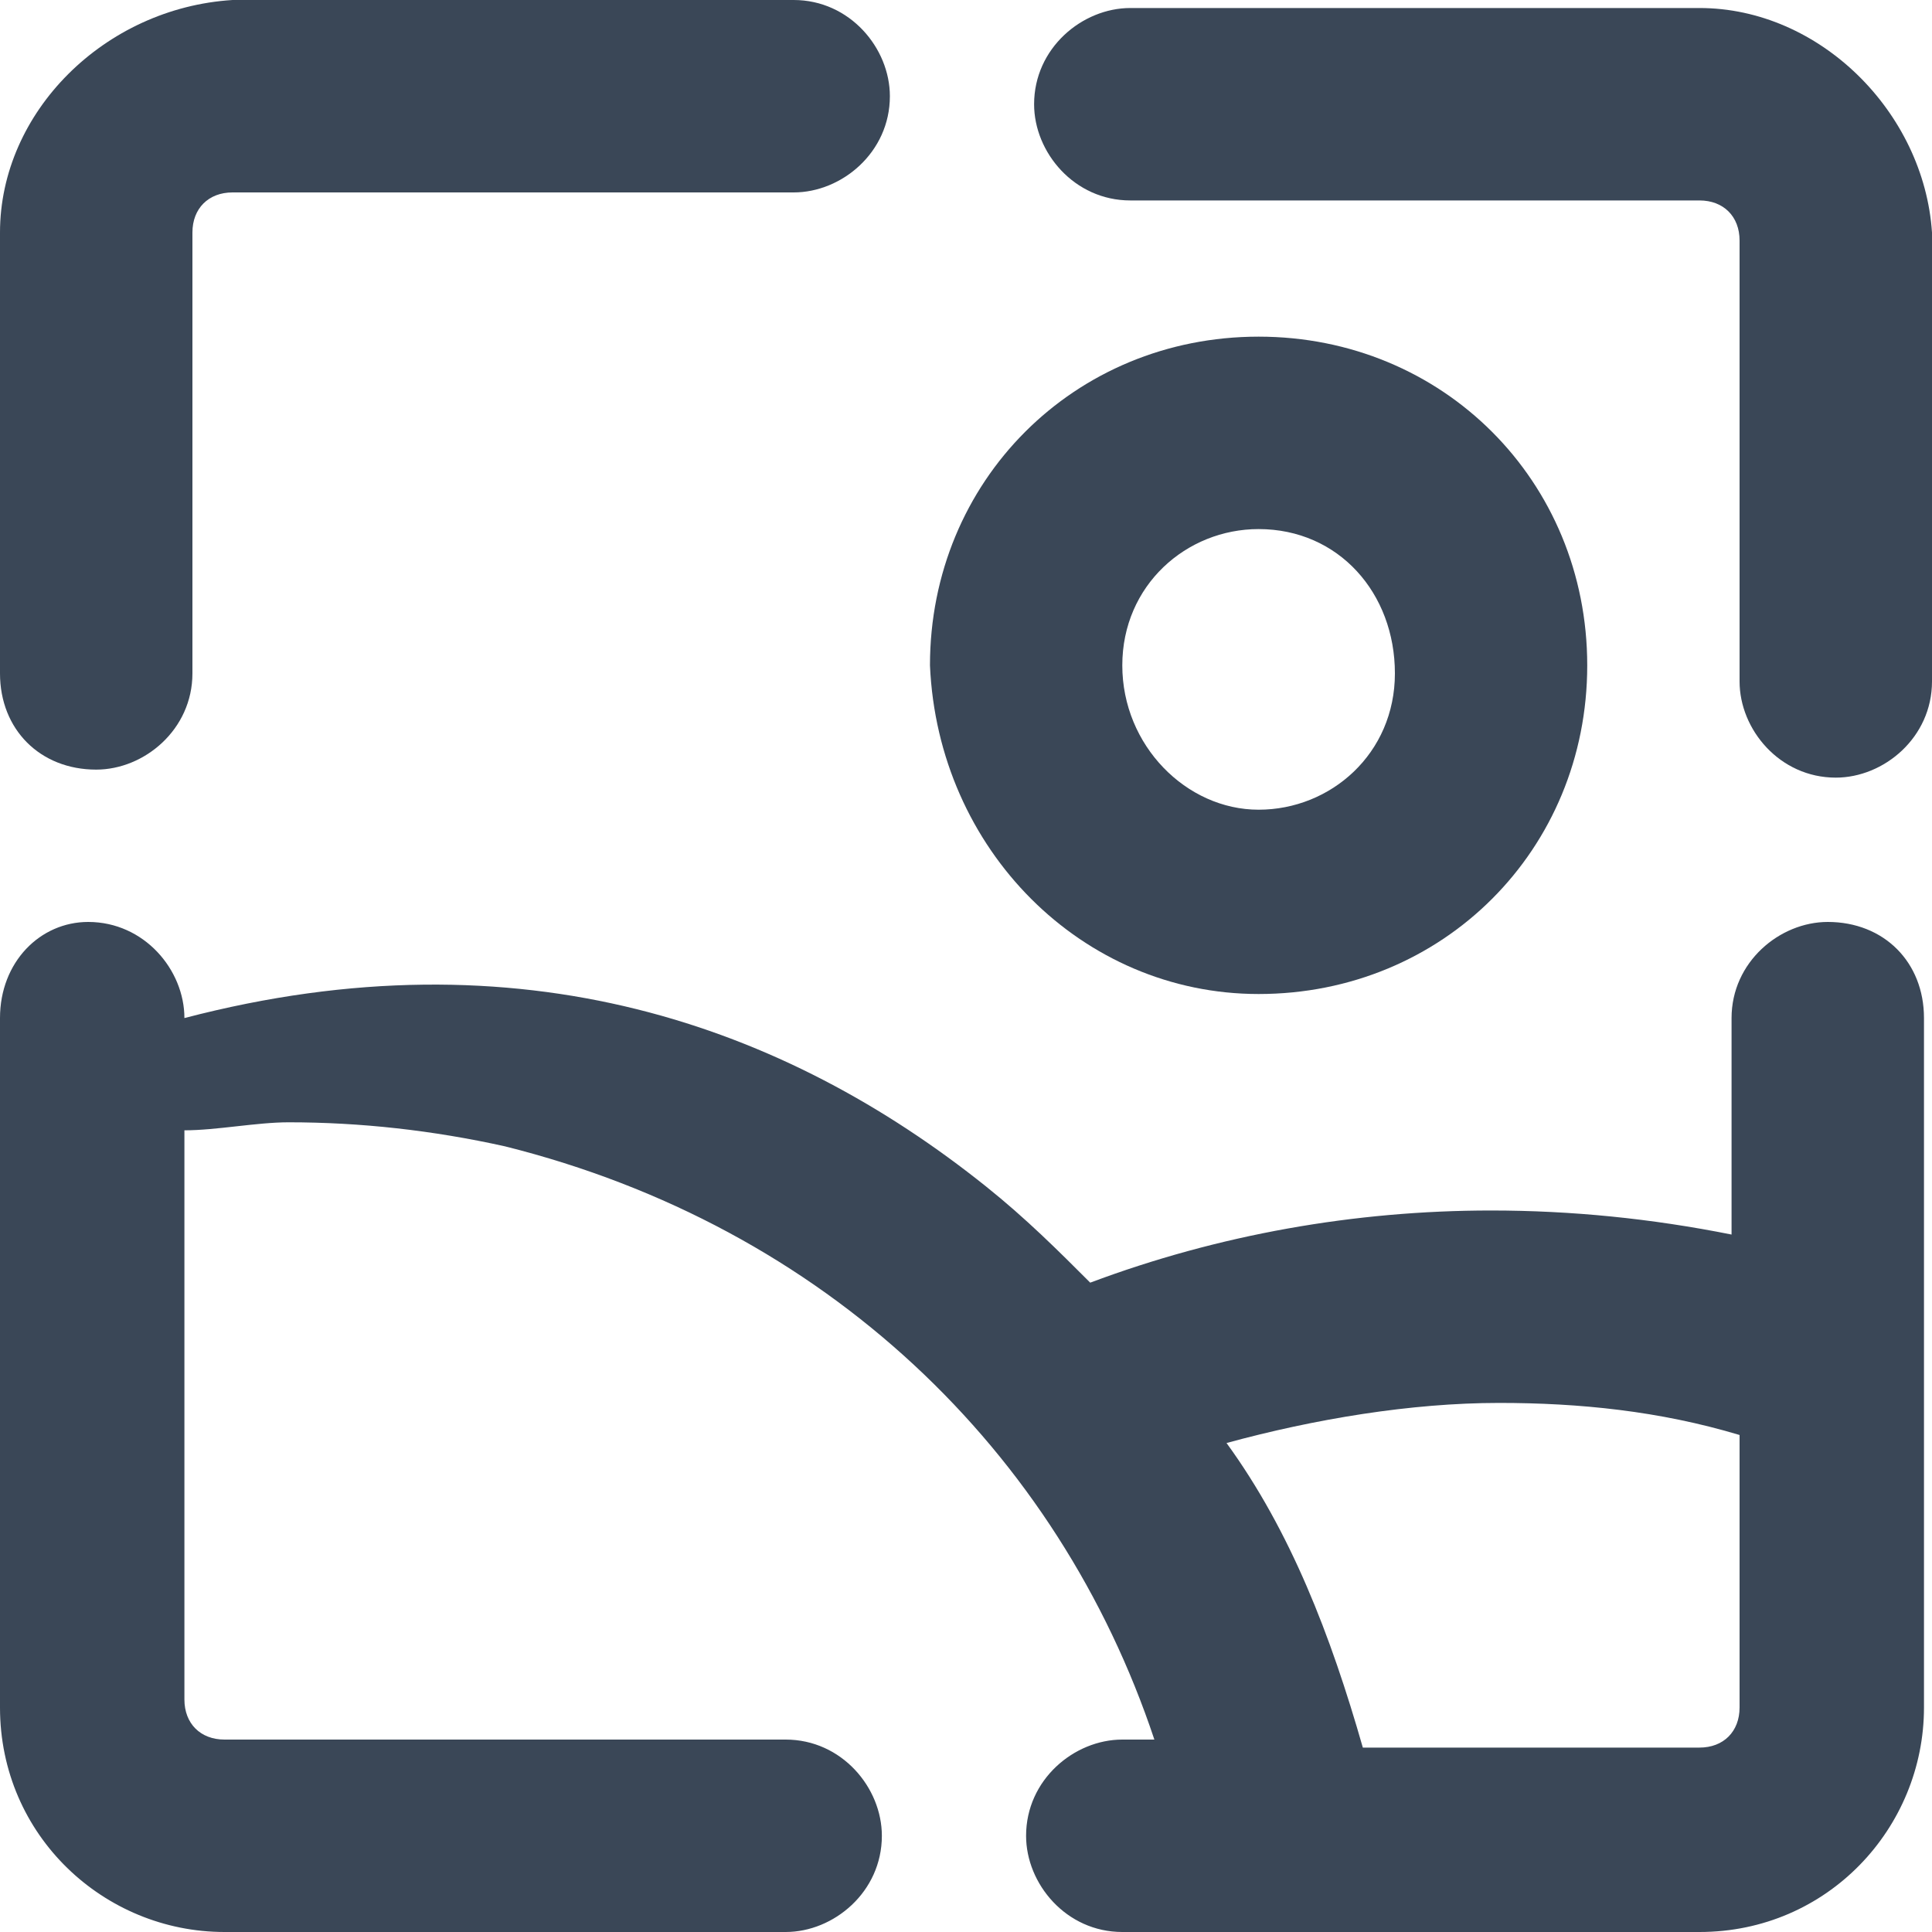 <svg width="20" height="20" viewBox="0 0 20 20" fill="none" xmlns="http://www.w3.org/2000/svg">
<path d="M0.996 7.967C1.494 7.967 1.992 7.552 1.992 6.971V2.407C1.992 2.158 2.158 1.992 2.407 1.992H8.216C8.714 1.992 9.212 1.577 9.212 0.996C9.212 0.498 8.797 0 8.216 0H2.407C1.079 0.083 0 1.162 0 2.407V6.971C0 7.552 0.415 7.967 0.996 7.967Z" fill="#3A4757"/>
<path d="M17.593 0.083H11.701C11.203 0.083 10.705 0.498 10.705 1.079C10.705 1.577 11.12 2.075 11.701 2.075H17.593C17.842 2.075 18.008 2.241 18.008 2.49V7.054C18.008 7.552 18.423 8.05 19.004 8.05C19.502 8.05 20 7.635 20 7.054V2.407C19.917 1.162 18.838 0.083 17.593 0.083Z" fill="#3A4757"/>
<path d="M18.921 9.544C18.423 9.544 17.925 9.959 17.925 10.539V12.78C17.095 12.614 16.266 12.531 15.436 12.531C14.025 12.531 12.614 12.78 11.286 13.278C10.954 12.946 10.622 12.614 10.207 12.282C8.133 10.622 5.394 9.627 1.909 10.539C1.909 10.041 1.494 9.544 0.913 9.544C0.415 9.544 0 9.959 0 10.539V17.676C0 19.004 1.079 20 2.324 20H8.133C8.631 20 9.129 19.585 9.129 19.004C9.129 18.506 8.714 18.008 8.133 18.008H2.324C2.075 18.008 1.909 17.842 1.909 17.593V11.701C2.241 11.701 2.656 11.618 2.988 11.618C3.734 11.618 4.481 11.701 5.228 11.867C8.548 12.697 10.954 15.021 11.95 18.008H11.618C11.12 18.008 10.622 18.423 10.622 19.004C10.622 19.502 11.037 20 11.618 20H17.593C18.921 20 19.917 18.921 19.917 17.676V10.539C19.917 9.959 19.502 9.544 18.921 9.544ZM18.008 17.676C18.008 17.925 17.842 18.091 17.593 18.091H14.108C13.776 16.93 13.361 15.851 12.697 14.938C13.61 14.689 14.606 14.523 15.519 14.523C16.349 14.523 17.178 14.606 18.008 14.855V17.676Z" fill="#3A4757"/>
<path d="M13.029 10.29C14.938 10.29 16.431 8.797 16.431 6.888C16.431 4.979 14.938 3.485 13.029 3.485C11.12 3.485 9.627 4.979 9.627 6.888C9.71 8.797 11.203 10.29 13.029 10.29ZM13.029 5.477C13.859 5.477 14.44 6.141 14.44 6.971C14.44 7.801 13.776 8.382 13.029 8.382C12.282 8.382 11.618 7.718 11.618 6.888C11.618 6.058 12.282 5.477 13.029 5.477Z" fill="#3A4757"/>
</svg>